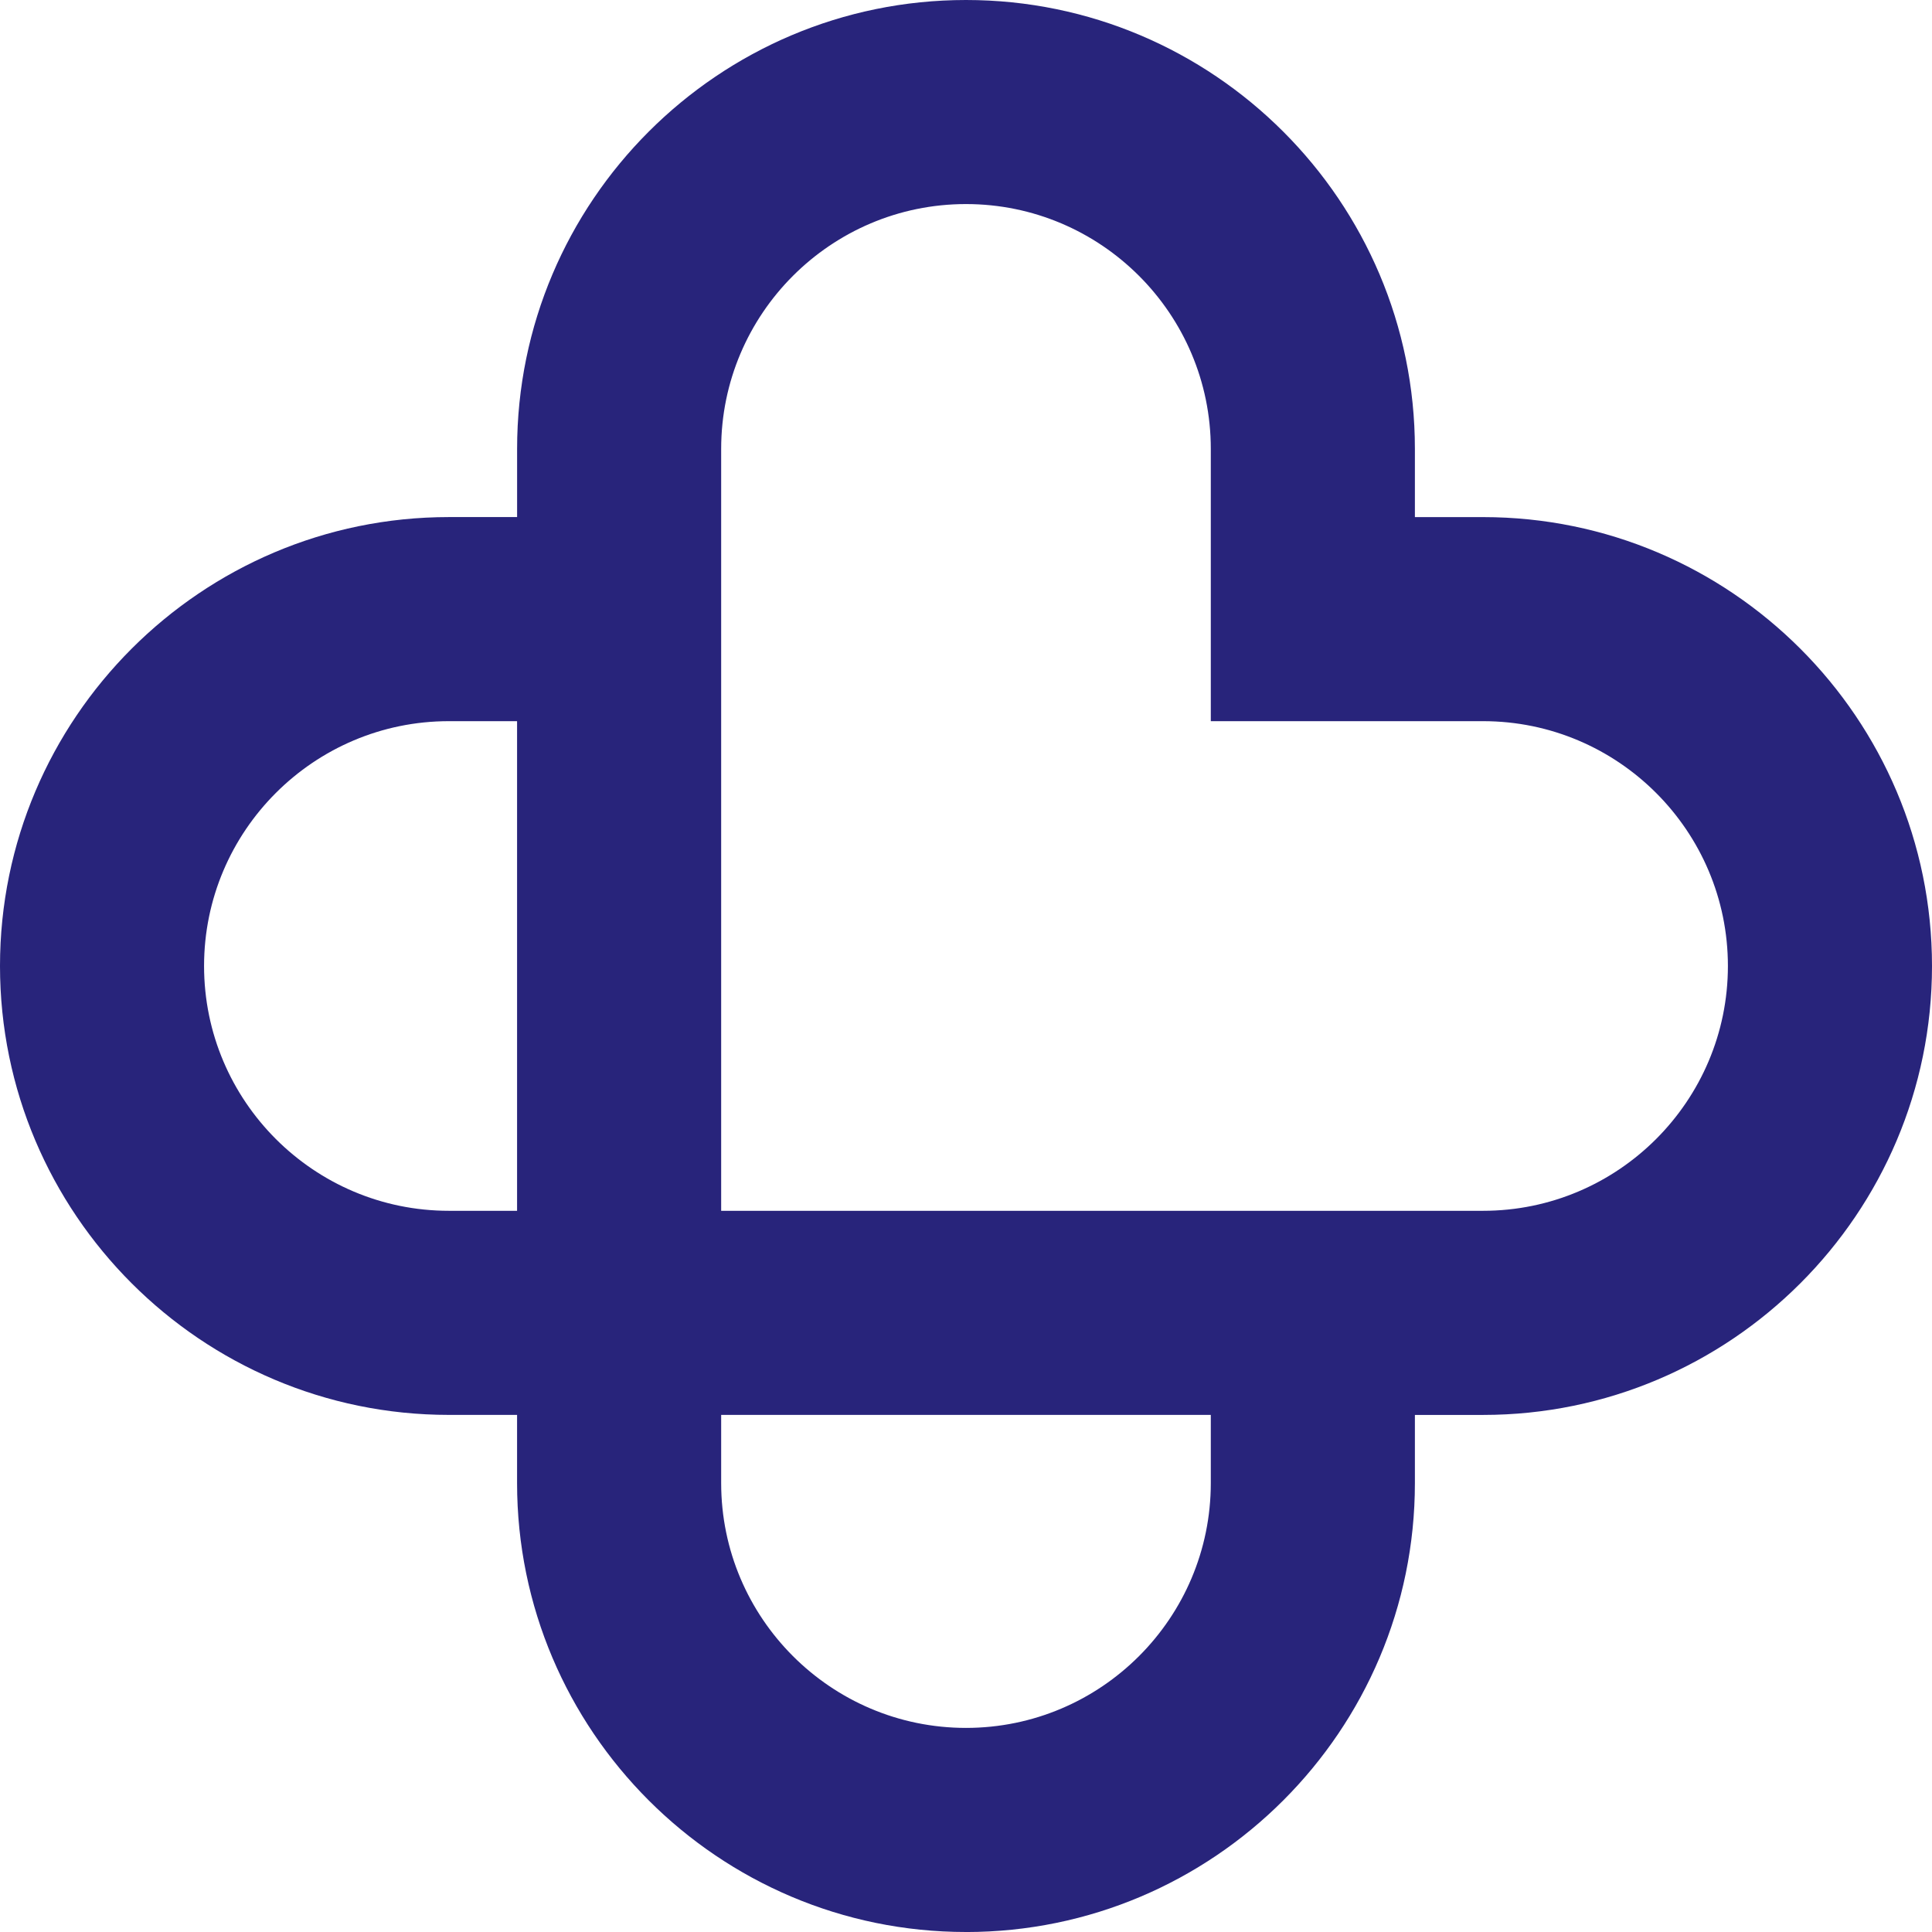 <?xml version="1.0" encoding="UTF-8"?>
<svg id="Layer_2" data-name="Layer 2" xmlns="http://www.w3.org/2000/svg" viewBox="0 0 685.07 685.07">
  <defs>
    <style>
      .cls-1 {
        fill: #28247b;
        stroke-width: 0px;
      }
    </style>
  </defs>
  <g id="Layer_1-2" data-name="Layer 1">
    <path class="cls-1" d="m342.53,685.07c-87.77,0-159.18-71.41-159.18-159.18v-24.18h-24.18C71.41,501.71,0,430.3,0,342.53s71.41-159.18,159.18-159.18h24.18v-24.18C183.36,71.41,254.76,0,342.53,0s159.18,71.41,159.18,159.18v24.18h24.18c87.77,0,159.18,71.41,159.18,159.18s-71.41,159.18-159.18,159.18h-24.18v24.18c0,87.77-71.41,159.18-159.18,159.18Zm-86.81-183.36v24.18c0,47.87,38.94,86.81,86.81,86.81s86.81-38.94,86.81-86.81v-24.18h-173.62Zm0-72.37h270.17c47.87,0,86.81-38.94,86.81-86.81s-38.94-86.81-86.81-86.81h-96.55v-96.55c0-47.87-38.94-86.81-86.81-86.81s-86.81,38.94-86.81,86.81v270.17Zm-96.55-173.62c-47.87,0-86.81,38.94-86.81,86.81s38.94,86.81,86.81,86.81h24.18v-173.62h-24.18Z"/>
  </g>
</svg>